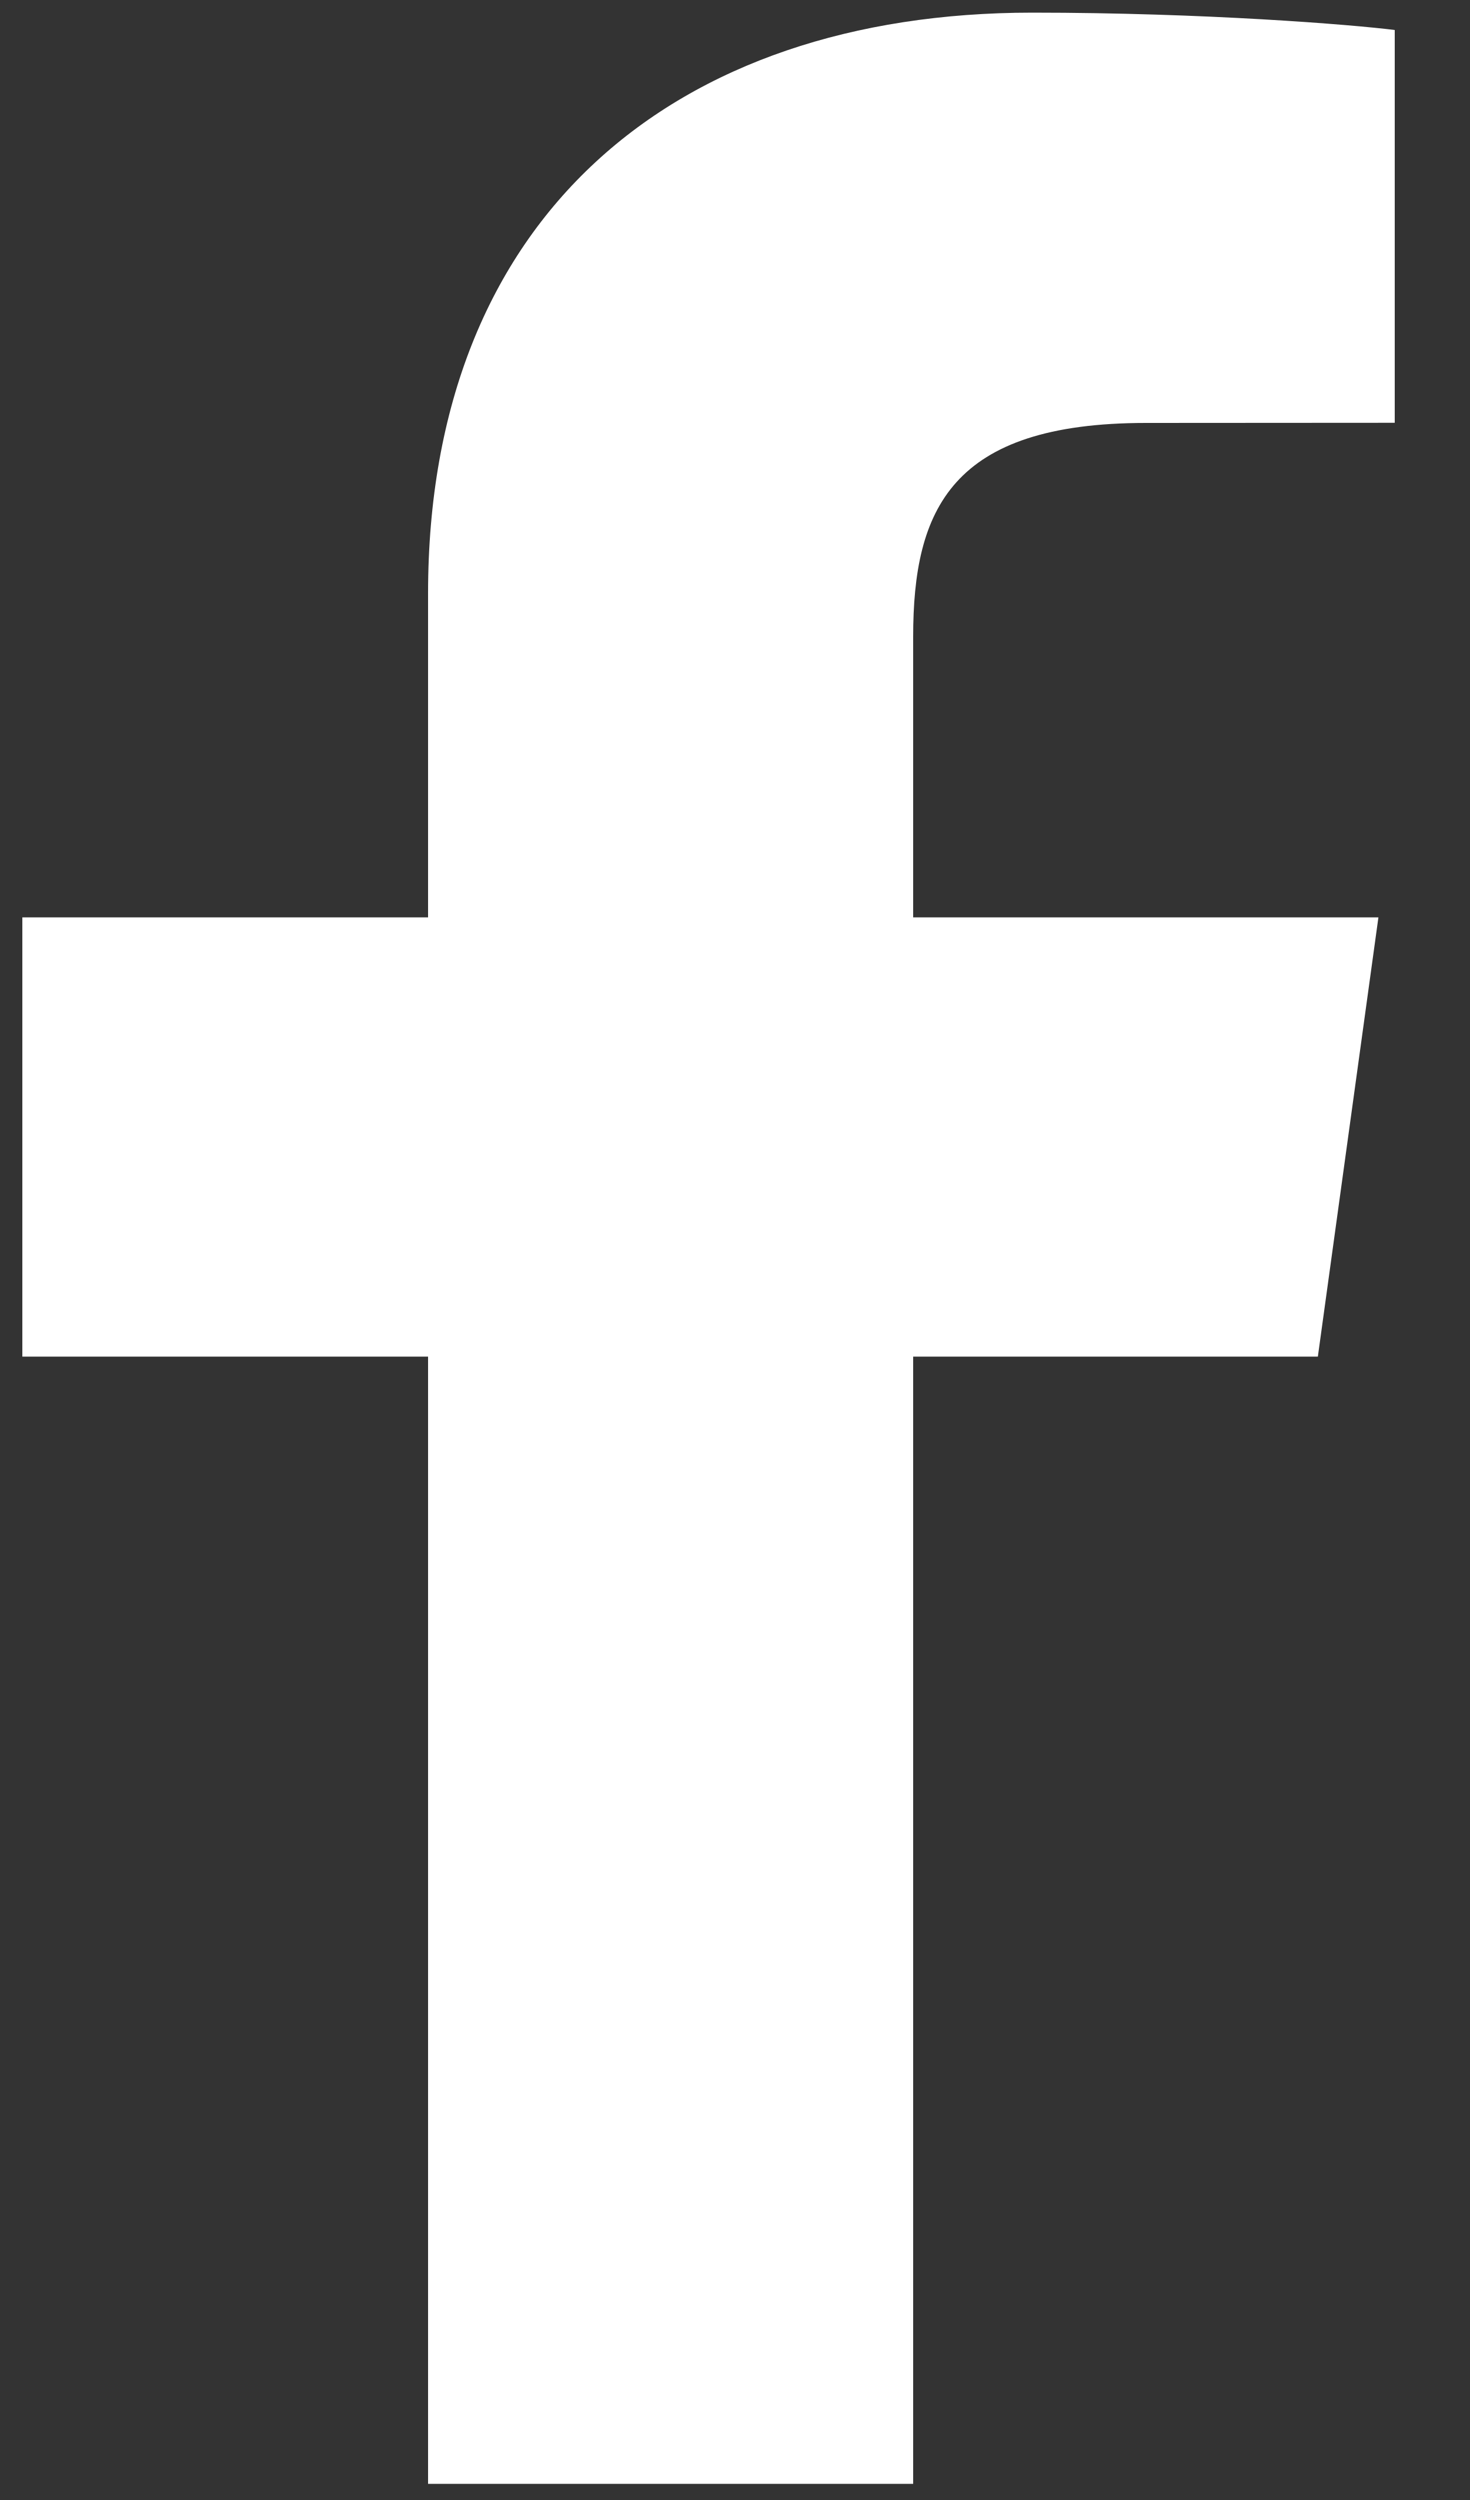 <svg width="10" height="17" viewBox="0 0 10 17" fill="none" xmlns="http://www.w3.org/2000/svg">
<rect x="0" y="0" width="10" height="17" fill="#333333" stroke="none"/>
<path fill-rule="evenodd" clip-rule="evenodd" d="M6.212 16.89V9.225H8.965L9.377 6.238H6.212V4.33C6.212 3.466 6.469 2.876 7.796 2.876L9.488 2.875V0.204C9.195 0.167 8.191 0.086 7.022 0.086C4.582 0.086 2.912 1.478 2.912 4.035V6.238H0.152V9.225H2.912V16.89H6.212Z" fill="white"/>
</svg>
